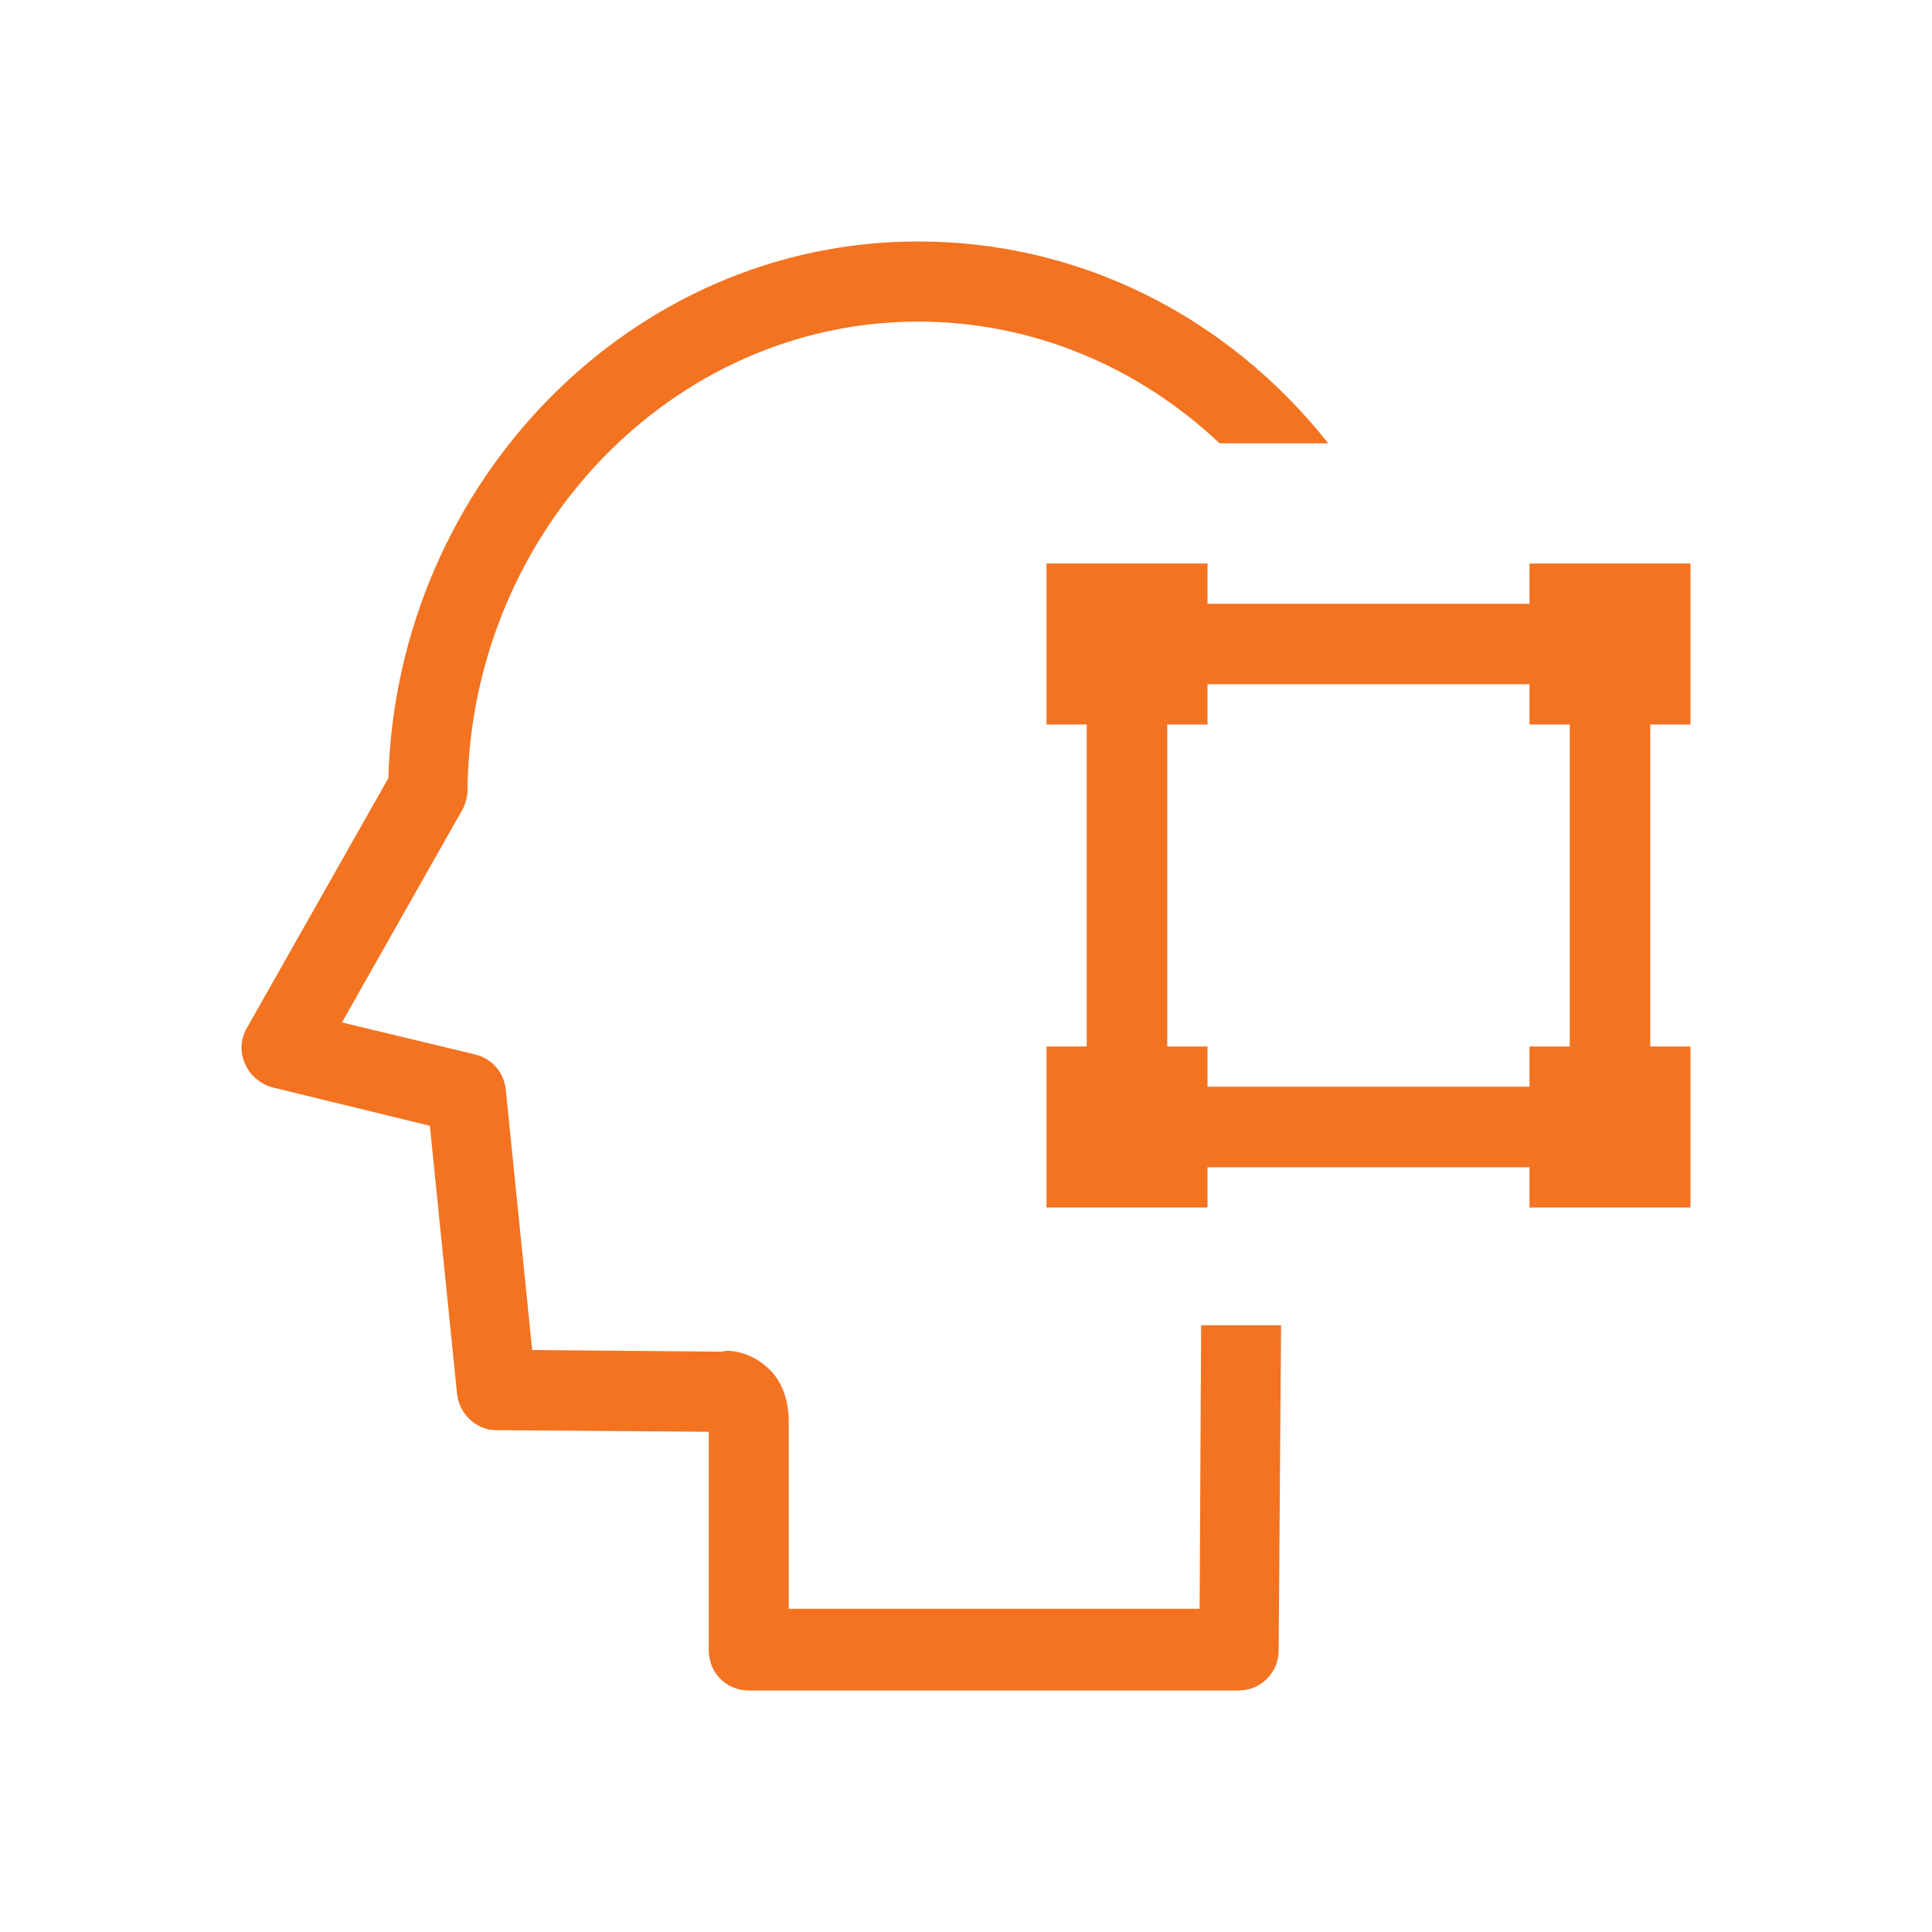 <svg width="24" height="24" viewBox="0 0 24 24" fill="none" xmlns="http://www.w3.org/2000/svg">
<path d="M14.902 19.985H9.798V17.667C9.798 17.279 9.639 17.07 9.5 16.96C9.302 16.791 9.043 16.761 8.974 16.791L6.611 16.771L6.283 13.537C6.263 13.328 6.114 13.149 5.906 13.1L4.248 12.701L5.757 10.035C5.787 9.965 5.807 9.896 5.807 9.816C5.846 6.602 8.358 3.995 11.406 3.995C12.806 3.995 14.127 4.542 15.15 5.507H16.5C15.239 3.915 13.392 3 11.416 3C7.862 2.99 4.933 5.975 4.824 9.667L3.066 12.771C2.987 12.911 2.977 13.07 3.046 13.219C3.106 13.358 3.235 13.468 3.384 13.508L5.34 13.985L5.678 17.318C5.707 17.567 5.916 17.766 6.164 17.766L8.805 17.786V20.503C8.805 20.781 9.024 21 9.302 21H15.388C15.656 21 15.884 20.781 15.884 20.503L15.914 16.463H14.921L14.902 19.995V19.985ZM8.964 17.766C8.964 17.766 9.024 17.766 9.063 17.766C9.024 17.766 8.994 17.766 8.964 17.766Z" fill="#F37321"/>
<path fill-rule="evenodd" clip-rule="evenodd" d="M15 7H13V9H13.5V13H13V15H15V14.5H19V15H21V13H20.5V9H21V7H19V7.5H15V7ZM19.5 13V9H19V8.5H15V9H14.5V13H15V13.5H19V13H19.5Z" fill="#F37321"/>
</svg>
